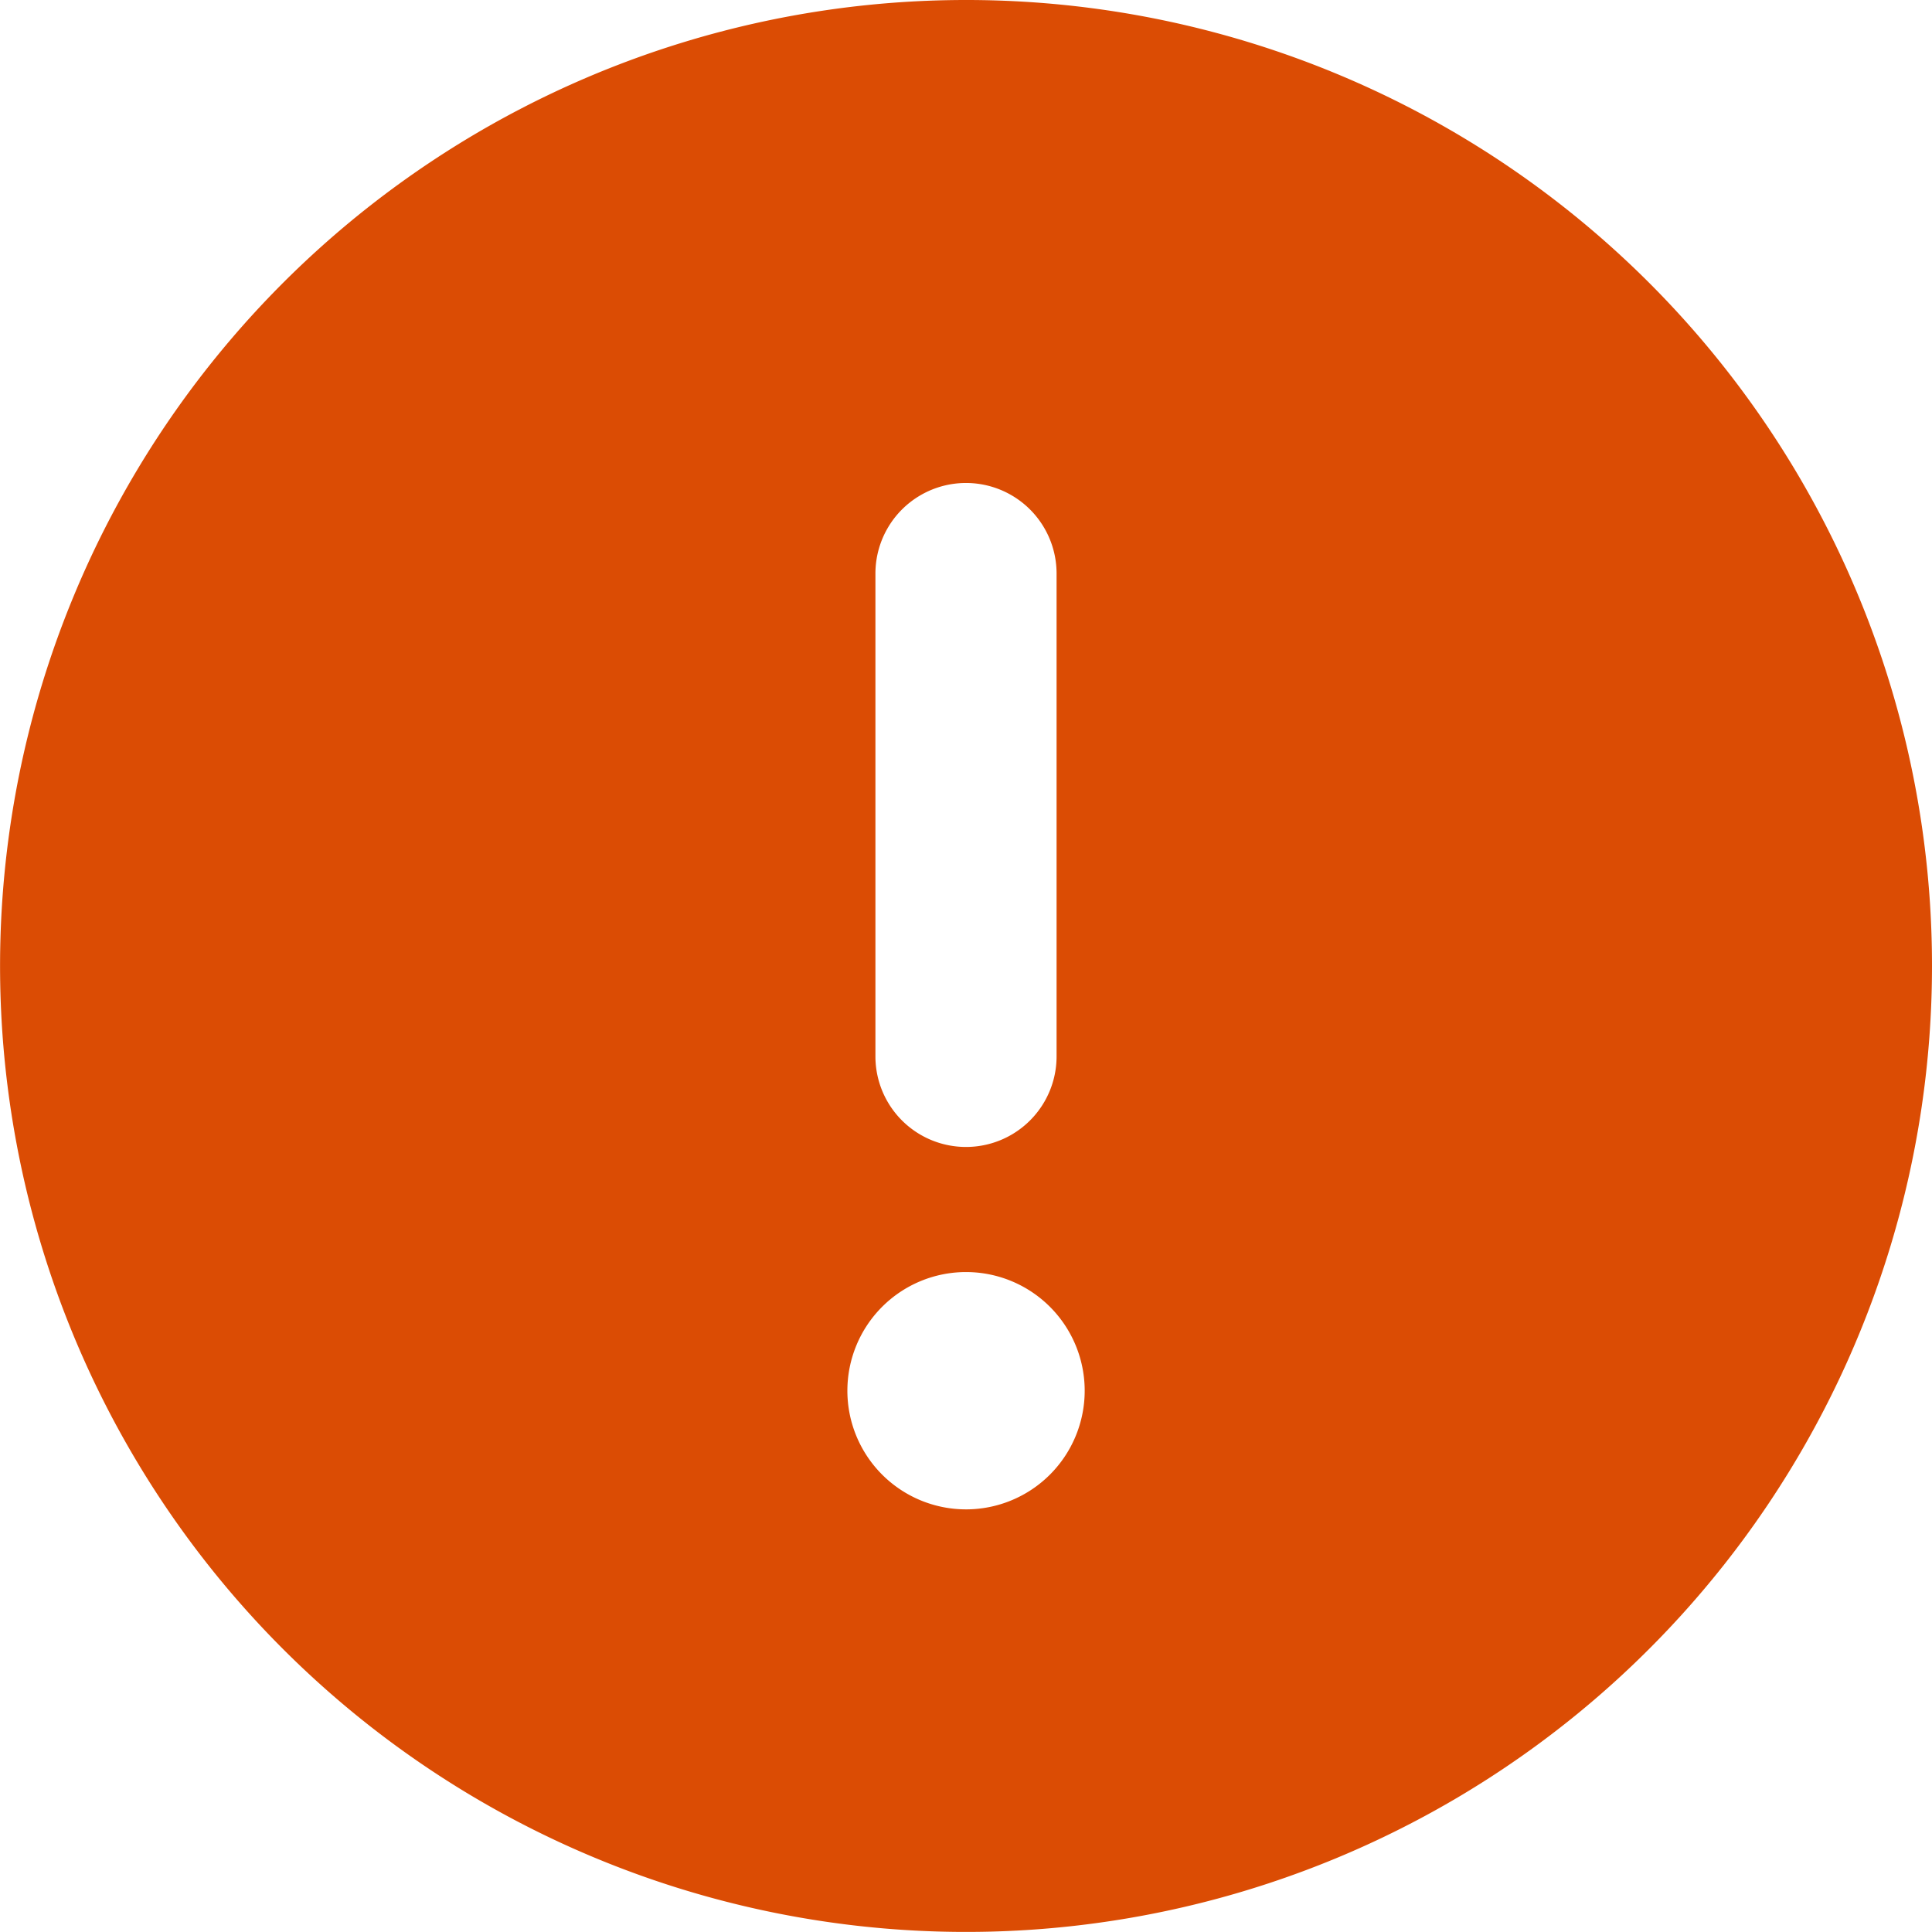 <svg xmlns="http://www.w3.org/2000/svg" width="29.211" height="29.211" viewBox="0 0 29.211 29.211">
  <path id="Path_193" data-name="Path 193" d="M14.605,0A14.605,14.605,0,1,0,29.211,14.605,14.6,14.6,0,0,0,14.605,0ZM13.236,8.672a1.369,1.369,0,0,1,2.739,0v7.3a1.369,1.369,0,0,1-2.739,0Zm1.369,14.149A1.794,1.794,0,1,1,16.4,21.027,1.794,1.794,0,0,1,14.605,22.821Z" fill="#db4c04"/>
</svg>
